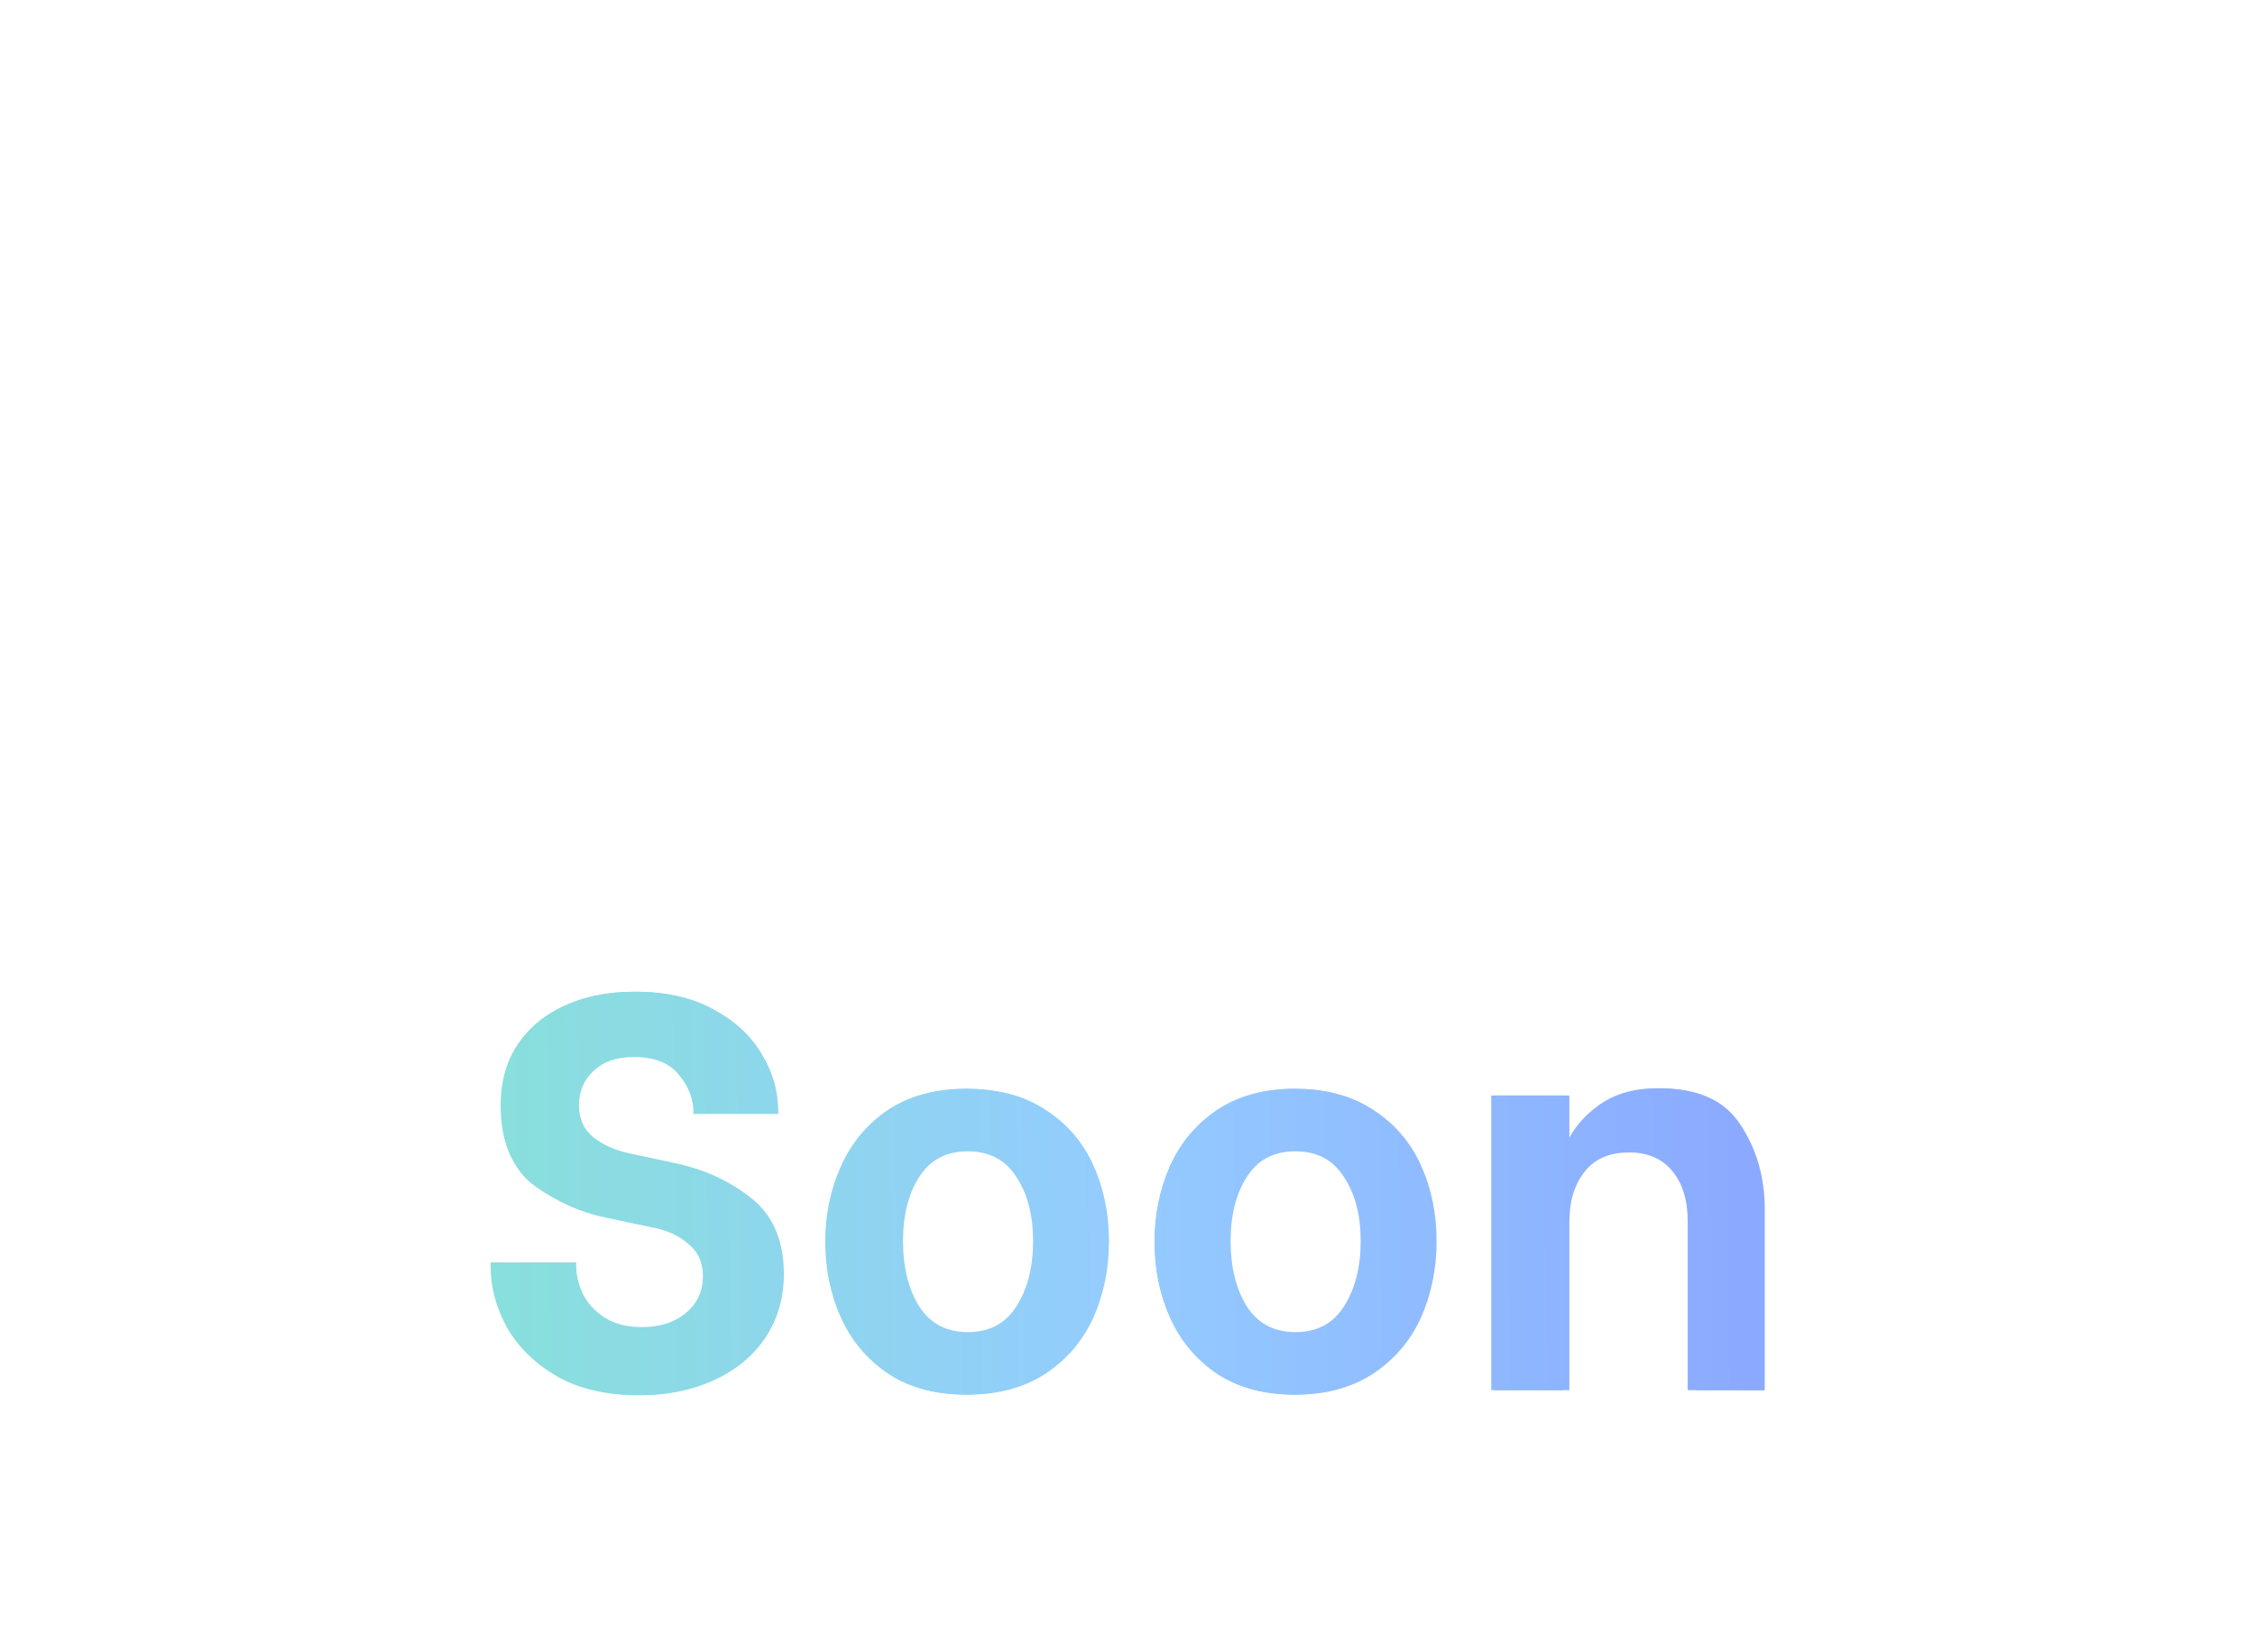 <svg width="202" height="148" viewBox="0 0 202 148" fill="none" xmlns="http://www.w3.org/2000/svg">
<g opacity="0.5">
<g opacity="0.16" filter="url(#filter0_b_924_267)">
<path d="M77.83 30.928H197.253L143.152 147.315H23.729L77.83 30.928Z" fill="white"/>
</g>
<g opacity="0.16" filter="url(#filter1_b_924_267)">
<path d="M55.849 0H175.272L121.171 116.387H1.748L55.849 0Z" fill="white"/>
</g>
</g>
<g filter="url(#filter2_f_924_267)">
<path d="M26.277 69.963C22.977 69.963 20.127 69.163 17.727 67.563C15.327 65.929 13.494 63.746 12.227 61.013C10.994 58.279 10.377 55.246 10.377 51.913C10.377 48.546 10.994 45.496 12.227 42.763C13.494 40.029 15.327 37.863 17.727 36.263C20.127 34.663 22.977 33.863 26.277 33.863C30.311 33.863 33.627 35.013 36.227 37.313C38.827 39.613 40.527 42.646 41.327 46.413H35.427C34.894 44.279 33.827 42.546 32.227 41.213C30.627 39.846 28.677 39.163 26.377 39.163C23.21 39.163 20.811 40.329 19.177 42.663C17.544 44.963 16.727 48.029 16.727 51.863C16.727 55.696 17.544 58.779 19.177 61.113C20.844 63.446 23.244 64.613 26.377 64.613C28.577 64.613 30.444 63.996 31.977 62.763C33.511 61.496 34.577 59.896 35.177 57.963H41.077C40.244 61.529 38.544 64.429 35.977 66.663C33.41 68.863 30.177 69.963 26.277 69.963ZM57.983 69.963C55.25 69.963 52.933 69.329 51.033 68.063C49.167 66.796 47.767 65.129 46.833 63.063C45.9 60.996 45.433 58.729 45.433 56.263C45.433 53.829 45.9 51.579 46.833 49.513C47.767 47.413 49.167 45.729 51.033 44.463C52.933 43.196 55.25 42.563 57.983 42.563C60.717 42.563 63.017 43.196 64.883 44.463C66.783 45.729 68.183 47.396 69.083 49.463C70.017 51.529 70.483 53.779 70.483 56.213C70.483 58.646 70.017 60.913 69.083 63.013C68.183 65.113 66.783 66.796 64.883 68.063C63.017 69.329 60.717 69.963 57.983 69.963ZM57.983 64.963C60.083 64.963 61.7 64.129 62.833 62.463C63.967 60.796 64.533 58.713 64.533 56.213C64.533 53.713 63.967 51.646 62.833 50.013C61.7 48.346 60.083 47.513 57.983 47.513C55.85 47.513 54.217 48.346 53.083 50.013C51.983 51.646 51.433 53.713 51.433 56.213C51.433 58.713 52 60.796 53.133 62.463C54.267 64.129 55.883 64.963 57.983 64.963ZM75.876 43.163H81.926V47.613H82.276C82.442 47.179 82.792 46.579 83.326 45.813C83.859 45.046 84.692 44.313 85.826 43.613C86.959 42.879 88.359 42.513 90.026 42.513C91.826 42.513 93.326 42.929 94.526 43.763C95.726 44.596 96.592 45.463 97.126 46.363C97.692 47.263 98.042 47.929 98.176 48.363H98.526C99.059 47.163 99.942 45.896 101.176 44.563C102.442 43.196 104.426 42.513 107.126 42.513C109.359 42.513 111.159 43.096 112.526 44.263C113.926 45.396 114.926 46.813 115.526 48.513C116.126 50.179 116.426 51.829 116.426 53.463V69.563H110.376V54.063C110.376 51.996 109.842 50.446 108.776 49.413C107.742 48.346 106.442 47.813 104.876 47.813C103.309 47.813 101.959 48.363 100.826 49.463C99.726 50.529 99.176 52.063 99.176 54.063V69.563H93.126V54.063C93.126 51.996 92.592 50.446 91.526 49.413C90.492 48.346 89.192 47.813 87.626 47.813C86.059 47.813 84.709 48.363 83.576 49.463C82.476 50.529 81.926 52.063 81.926 54.063V69.563H75.876V43.163ZM123.156 43.163H129.206V69.563H123.156V43.163ZM126.106 38.513C125.106 38.513 124.273 38.179 123.606 37.513C122.94 36.813 122.606 35.979 122.606 35.013C122.606 34.013 122.94 33.179 123.606 32.513C124.273 31.846 125.106 31.513 126.106 31.513C127.106 31.513 127.94 31.863 128.606 32.563C129.273 33.229 129.606 34.046 129.606 35.013C129.606 35.979 129.273 36.813 128.606 37.513C127.94 38.179 127.106 38.513 126.106 38.513ZM136.471 43.163H142.571V47.463H142.921C143.555 46.096 144.555 44.929 145.921 43.963C147.321 42.996 149.021 42.513 151.021 42.513C154.421 42.513 156.871 43.613 158.371 45.813C159.871 48.013 160.621 50.563 160.621 53.463V69.563H154.571V54.413C154.571 52.246 154.038 50.579 152.971 49.413C151.938 48.213 150.505 47.613 148.671 47.613C146.705 47.613 145.188 48.246 144.121 49.513C143.088 50.779 142.571 52.413 142.571 54.413V69.563H136.471V43.163ZM179.292 80.463C177.492 80.463 175.942 80.213 174.642 79.713V74.813C174.976 74.913 175.526 75.013 176.292 75.113C177.059 75.246 177.792 75.313 178.492 75.313C180.926 75.313 182.676 74.613 183.742 73.213C184.809 71.846 185.342 70.113 185.342 68.013V64.113H184.942C184.309 65.446 183.292 66.646 181.892 67.713C180.492 68.746 178.709 69.263 176.542 69.263C174.376 69.263 172.492 68.713 170.892 67.613C169.292 66.479 168.059 64.913 167.192 62.913C166.326 60.879 165.892 58.546 165.892 55.913C165.892 53.246 166.326 50.896 167.192 48.863C168.059 46.829 169.292 45.263 170.892 44.163C172.492 43.029 174.376 42.463 176.542 42.463C178.776 42.463 180.592 43.029 181.992 44.163C183.426 45.263 184.409 46.479 184.942 47.813H185.342V43.213H191.392V68.013C191.392 69.779 191.059 71.596 190.392 73.463C189.759 75.329 188.542 76.963 186.742 78.363C184.942 79.763 182.459 80.463 179.292 80.463ZM178.742 64.263C180.876 64.263 182.492 63.429 183.592 61.763C184.726 60.063 185.292 58.079 185.292 55.813C185.292 53.579 184.726 51.629 183.592 49.963C182.492 48.296 180.876 47.463 178.742 47.463C176.576 47.463 174.926 48.296 173.792 49.963C172.692 51.596 172.142 53.546 172.142 55.813C172.142 58.113 172.692 60.096 173.792 61.763C174.892 63.429 176.542 64.263 178.742 64.263Z" fill="white"/>
<path d="M57.096 125.013C54.33 125.013 51.947 124.463 49.947 123.363C47.98 122.229 46.48 120.779 45.447 119.013C44.447 117.213 43.947 115.346 43.947 113.413V113.113H50.596V113.413C50.596 114.346 50.83 115.296 51.297 116.263C51.763 117.196 52.48 117.996 53.447 118.663C54.447 119.296 55.697 119.613 57.197 119.613C58.996 119.613 60.48 119.146 61.647 118.213C62.813 117.279 63.397 116.029 63.397 114.463C63.397 113.129 62.93 112.063 61.996 111.263C61.096 110.463 59.963 109.929 58.596 109.663L54.047 108.763C51.88 108.296 49.797 107.379 47.797 106.013C45.83 104.613 44.846 102.279 44.846 99.013C44.846 96.946 45.346 95.146 46.346 93.613C47.38 92.079 48.78 90.913 50.547 90.113C52.346 89.279 54.413 88.863 56.746 88.863C59.38 88.863 61.63 89.379 63.496 90.413C65.397 91.446 66.83 92.779 67.796 94.413C68.763 96.046 69.246 97.763 69.246 99.563V99.763H62.596V99.613C62.596 98.813 62.397 97.979 61.996 97.113C61.63 96.246 60.98 95.513 60.047 94.913C59.147 94.313 57.963 94.013 56.496 94.013C54.797 94.013 53.447 94.479 52.447 95.413C51.447 96.346 50.947 97.529 50.947 98.963C50.947 100.263 51.397 101.296 52.297 102.063C53.197 102.829 54.363 103.363 55.797 103.663L60.147 104.563C62.713 105.096 64.947 106.113 66.847 107.613C68.78 109.079 69.746 111.313 69.746 114.313C69.746 116.413 69.197 118.279 68.097 119.913C67.03 121.513 65.53 122.763 63.596 123.663C61.697 124.563 59.53 125.013 57.096 125.013ZM86.475 124.963C83.741 124.963 81.425 124.329 79.525 123.063C77.658 121.796 76.258 120.129 75.325 118.063C74.391 115.996 73.925 113.729 73.925 111.263C73.925 108.829 74.391 106.579 75.325 104.513C76.258 102.413 77.658 100.729 79.525 99.463C81.425 98.196 83.741 97.563 86.475 97.563C89.208 97.563 91.508 98.196 93.375 99.463C95.275 100.729 96.675 102.396 97.575 104.463C98.508 106.529 98.975 108.779 98.975 111.213C98.975 113.646 98.508 115.913 97.575 118.013C96.675 120.113 95.275 121.796 93.375 123.063C91.508 124.329 89.208 124.963 86.475 124.963ZM86.475 119.963C88.575 119.963 90.191 119.129 91.325 117.463C92.458 115.796 93.025 113.713 93.025 111.213C93.025 108.713 92.458 106.646 91.325 105.013C90.191 103.346 88.575 102.513 86.475 102.513C84.341 102.513 82.708 103.346 81.575 105.013C80.475 106.646 79.925 108.713 79.925 111.213C79.925 113.713 80.491 115.796 81.625 117.463C82.758 119.129 84.375 119.963 86.475 119.963ZM115.967 124.963C113.233 124.963 110.917 124.329 109.017 123.063C107.15 121.796 105.75 120.129 104.817 118.063C103.883 115.996 103.417 113.729 103.417 111.263C103.417 108.829 103.883 106.579 104.817 104.513C105.75 102.413 107.15 100.729 109.017 99.463C110.917 98.196 113.233 97.563 115.967 97.563C118.7 97.563 121 98.196 122.867 99.463C124.767 100.729 126.167 102.396 127.067 104.463C128 106.529 128.467 108.779 128.467 111.213C128.467 113.646 128 115.913 127.067 118.013C126.167 120.113 124.767 121.796 122.867 123.063C121 124.329 118.7 124.963 115.967 124.963ZM115.967 119.963C118.067 119.963 119.683 119.129 120.817 117.463C121.95 115.796 122.517 113.713 122.517 111.213C122.517 108.713 121.95 106.646 120.817 105.013C119.683 103.346 118.067 102.513 115.967 102.513C113.833 102.513 112.2 103.346 111.067 105.013C109.967 106.646 109.417 108.713 109.417 111.213C109.417 113.713 109.983 115.796 111.117 117.463C112.25 119.129 113.867 119.963 115.967 119.963ZM133.859 98.163H139.959V102.463H140.309C140.942 101.096 141.942 99.929 143.309 98.963C144.709 97.996 146.409 97.513 148.409 97.513C151.809 97.513 154.259 98.613 155.759 100.813C157.259 103.013 158.009 105.563 158.009 108.463V124.563H151.959V109.413C151.959 107.246 151.426 105.579 150.359 104.413C149.326 103.213 147.892 102.613 146.059 102.613C144.092 102.613 142.576 103.246 141.509 104.513C140.476 105.779 139.959 107.413 139.959 109.413V124.563H133.859V98.163Z" fill="url(#paint0_linear_924_267)"/>
</g>
<path d="M26.277 69.963C22.977 69.963 20.127 69.163 17.727 67.563C15.327 65.929 13.494 63.746 12.227 61.013C10.994 58.279 10.377 55.246 10.377 51.913C10.377 48.546 10.994 45.496 12.227 42.763C13.494 40.029 15.327 37.863 17.727 36.263C20.127 34.663 22.977 33.863 26.277 33.863C30.311 33.863 33.627 35.013 36.227 37.313C38.827 39.613 40.527 42.646 41.327 46.413H35.427C34.894 44.279 33.827 42.546 32.227 41.213C30.627 39.846 28.677 39.163 26.377 39.163C23.21 39.163 20.811 40.329 19.177 42.663C17.544 44.963 16.727 48.029 16.727 51.863C16.727 55.696 17.544 58.779 19.177 61.113C20.844 63.446 23.244 64.613 26.377 64.613C28.577 64.613 30.444 63.996 31.977 62.763C33.511 61.496 34.577 59.896 35.177 57.963H41.077C40.244 61.529 38.544 64.429 35.977 66.663C33.41 68.863 30.177 69.963 26.277 69.963ZM57.983 69.963C55.25 69.963 52.933 69.329 51.033 68.063C49.167 66.796 47.767 65.129 46.833 63.063C45.9 60.996 45.433 58.729 45.433 56.263C45.433 53.829 45.9 51.579 46.833 49.513C47.767 47.413 49.167 45.729 51.033 44.463C52.933 43.196 55.25 42.563 57.983 42.563C60.717 42.563 63.017 43.196 64.883 44.463C66.783 45.729 68.183 47.396 69.083 49.463C70.017 51.529 70.483 53.779 70.483 56.213C70.483 58.646 70.017 60.913 69.083 63.013C68.183 65.113 66.783 66.796 64.883 68.063C63.017 69.329 60.717 69.963 57.983 69.963ZM57.983 64.963C60.083 64.963 61.7 64.129 62.833 62.463C63.967 60.796 64.533 58.713 64.533 56.213C64.533 53.713 63.967 51.646 62.833 50.013C61.7 48.346 60.083 47.513 57.983 47.513C55.85 47.513 54.217 48.346 53.083 50.013C51.983 51.646 51.433 53.713 51.433 56.213C51.433 58.713 52 60.796 53.133 62.463C54.267 64.129 55.883 64.963 57.983 64.963ZM75.876 43.163H81.926V47.613H82.276C82.442 47.179 82.792 46.579 83.326 45.813C83.859 45.046 84.692 44.313 85.826 43.613C86.959 42.879 88.359 42.513 90.026 42.513C91.826 42.513 93.326 42.929 94.526 43.763C95.726 44.596 96.592 45.463 97.126 46.363C97.692 47.263 98.042 47.929 98.176 48.363H98.526C99.059 47.163 99.942 45.896 101.176 44.563C102.442 43.196 104.426 42.513 107.126 42.513C109.359 42.513 111.159 43.096 112.526 44.263C113.926 45.396 114.926 46.813 115.526 48.513C116.126 50.179 116.426 51.829 116.426 53.463V69.563H110.376V54.063C110.376 51.996 109.842 50.446 108.776 49.413C107.742 48.346 106.442 47.813 104.876 47.813C103.309 47.813 101.959 48.363 100.826 49.463C99.726 50.529 99.176 52.063 99.176 54.063V69.563H93.126V54.063C93.126 51.996 92.592 50.446 91.526 49.413C90.492 48.346 89.192 47.813 87.626 47.813C86.059 47.813 84.709 48.363 83.576 49.463C82.476 50.529 81.926 52.063 81.926 54.063V69.563H75.876V43.163ZM123.156 43.163H129.206V69.563H123.156V43.163ZM126.106 38.513C125.106 38.513 124.273 38.179 123.606 37.513C122.94 36.813 122.606 35.979 122.606 35.013C122.606 34.013 122.94 33.179 123.606 32.513C124.273 31.846 125.106 31.513 126.106 31.513C127.106 31.513 127.94 31.863 128.606 32.563C129.273 33.229 129.606 34.046 129.606 35.013C129.606 35.979 129.273 36.813 128.606 37.513C127.94 38.179 127.106 38.513 126.106 38.513ZM136.471 43.163H142.571V47.463H142.921C143.555 46.096 144.555 44.929 145.921 43.963C147.321 42.996 149.021 42.513 151.021 42.513C154.421 42.513 156.871 43.613 158.371 45.813C159.871 48.013 160.621 50.563 160.621 53.463V69.563H154.571V54.413C154.571 52.246 154.038 50.579 152.971 49.413C151.938 48.213 150.505 47.613 148.671 47.613C146.705 47.613 145.188 48.246 144.121 49.513C143.088 50.779 142.571 52.413 142.571 54.413V69.563H136.471V43.163ZM179.292 80.463C177.492 80.463 175.942 80.213 174.642 79.713V74.813C174.976 74.913 175.526 75.013 176.292 75.113C177.059 75.246 177.792 75.313 178.492 75.313C180.926 75.313 182.676 74.613 183.742 73.213C184.809 71.846 185.342 70.113 185.342 68.013V64.113H184.942C184.309 65.446 183.292 66.646 181.892 67.713C180.492 68.746 178.709 69.263 176.542 69.263C174.376 69.263 172.492 68.713 170.892 67.613C169.292 66.479 168.059 64.913 167.192 62.913C166.326 60.879 165.892 58.546 165.892 55.913C165.892 53.246 166.326 50.896 167.192 48.863C168.059 46.829 169.292 45.263 170.892 44.163C172.492 43.029 174.376 42.463 176.542 42.463C178.776 42.463 180.592 43.029 181.992 44.163C183.426 45.263 184.409 46.479 184.942 47.813H185.342V43.213H191.392V68.013C191.392 69.779 191.059 71.596 190.392 73.463C189.759 75.329 188.542 76.963 186.742 78.363C184.942 79.763 182.459 80.463 179.292 80.463ZM178.742 64.263C180.876 64.263 182.492 63.429 183.592 61.763C184.726 60.063 185.292 58.079 185.292 55.813C185.292 53.579 184.726 51.629 183.592 49.963C182.492 48.296 180.876 47.463 178.742 47.463C176.576 47.463 174.926 48.296 173.792 49.963C172.692 51.596 172.142 53.546 172.142 55.813C172.142 58.113 172.692 60.096 173.792 61.763C174.892 63.429 176.542 64.263 178.742 64.263Z" fill="white"/>
<path d="M57.366 125.013C54.566 125.013 52.15 124.463 50.116 123.363C48.116 122.229 46.599 120.779 45.566 119.013C44.533 117.246 44.016 115.379 44.016 113.413V113.113H51.616V113.413C51.616 114.246 51.816 115.096 52.216 115.963C52.65 116.796 53.3 117.496 54.166 118.063C55.066 118.629 56.166 118.913 57.466 118.913C59.099 118.913 60.416 118.496 61.416 117.663C62.45 116.829 62.966 115.713 62.966 114.313C62.966 113.113 62.533 112.163 61.666 111.463C60.833 110.729 59.8 110.246 58.566 110.013L54.316 109.113C52.116 108.679 49.999 107.746 47.966 106.313C45.933 104.846 44.916 102.463 44.916 99.163C44.916 97.029 45.433 95.196 46.466 93.663C47.499 92.096 48.933 90.913 50.766 90.113C52.599 89.279 54.683 88.863 57.016 88.863C59.683 88.863 61.966 89.379 63.866 90.413C65.799 91.446 67.249 92.779 68.216 94.413C69.216 96.046 69.716 97.779 69.716 99.613V99.813H62.116V99.663C62.116 98.463 61.683 97.346 60.816 96.313C59.983 95.246 58.633 94.713 56.766 94.713C55.233 94.713 54.033 95.129 53.166 95.963C52.3 96.763 51.866 97.796 51.866 99.063C51.866 100.263 52.3 101.213 53.166 101.913C54.066 102.613 55.166 103.096 56.466 103.363L60.666 104.263C63.233 104.829 65.466 105.879 67.366 107.413C69.266 108.946 70.216 111.196 70.216 114.163C70.216 116.296 69.666 118.196 68.566 119.863C67.466 121.496 65.933 122.763 63.966 123.663C62.033 124.563 59.833 125.013 57.366 125.013ZM86.692 124.963C83.925 124.963 81.592 124.346 79.692 123.113C77.825 121.846 76.425 120.179 75.492 118.113C74.559 116.046 74.092 113.779 74.092 111.313C74.092 108.846 74.542 106.579 75.442 104.513C76.375 102.413 77.792 100.729 79.692 99.463C81.592 98.196 83.925 97.563 86.692 97.563C89.459 97.563 91.792 98.196 93.692 99.463C95.592 100.696 97.009 102.346 97.942 104.413C98.875 106.479 99.342 108.746 99.342 111.213C99.342 113.679 98.875 115.963 97.942 118.063C97.009 120.129 95.592 121.796 93.692 123.063C91.792 124.329 89.459 124.963 86.692 124.963ZM86.692 119.363C88.625 119.363 90.075 118.596 91.042 117.063C92.042 115.496 92.542 113.546 92.542 111.213C92.542 108.879 92.042 106.963 91.042 105.463C90.075 103.929 88.625 103.163 86.692 103.163C84.759 103.163 83.309 103.929 82.342 105.463C81.375 106.963 80.892 108.879 80.892 111.213C80.892 113.546 81.375 115.496 82.342 117.063C83.342 118.596 84.792 119.363 86.692 119.363ZM116.038 124.963C113.271 124.963 110.938 124.346 109.038 123.113C107.171 121.846 105.771 120.179 104.838 118.113C103.904 116.046 103.438 113.779 103.438 111.313C103.438 108.846 103.888 106.579 104.788 104.513C105.721 102.413 107.138 100.729 109.038 99.463C110.938 98.196 113.271 97.563 116.038 97.563C118.804 97.563 121.138 98.196 123.038 99.463C124.938 100.696 126.354 102.346 127.288 104.413C128.221 106.479 128.688 108.746 128.688 111.213C128.688 113.679 128.221 115.963 127.288 118.063C126.354 120.129 124.938 121.796 123.038 123.063C121.138 124.329 118.804 124.963 116.038 124.963ZM116.038 119.363C117.971 119.363 119.421 118.596 120.388 117.063C121.388 115.496 121.888 113.546 121.888 111.213C121.888 108.879 121.388 106.963 120.388 105.463C119.421 103.929 117.971 103.163 116.038 103.163C114.104 103.163 112.654 103.929 111.688 105.463C110.721 106.963 110.238 108.879 110.238 111.213C110.238 113.546 110.721 115.496 111.688 117.063C112.688 118.596 114.138 119.363 116.038 119.363ZM133.583 98.163H140.583V102.213H140.933C141.533 100.913 142.5 99.813 143.833 98.913C145.167 97.979 146.783 97.513 148.683 97.513C152.117 97.513 154.533 98.613 155.933 100.813C157.367 103.013 158.083 105.513 158.083 108.313V124.563H151.183V109.463C151.183 107.529 150.717 106.013 149.783 104.913C148.883 103.813 147.6 103.263 145.933 103.263C144.167 103.263 142.833 103.846 141.933 105.013C141.033 106.146 140.583 107.629 140.583 109.463V124.563H133.583V98.163Z" fill="url(#paint1_linear_924_267)"/>
<defs>
<filter id="filter0_b_924_267" x="-6.271" y="0.928" width="233.523" height="176.387" filterUnits="userSpaceOnUse" color-interpolation-filters="sRGB">
<feFlood flood-opacity="0" result="BackgroundImageFix"/>
<feGaussianBlur in="BackgroundImageFix" stdDeviation="15"/>
<feComposite in2="SourceAlpha" operator="in" result="effect1_backgroundBlur_924_267"/>
<feBlend mode="normal" in="SourceGraphic" in2="effect1_backgroundBlur_924_267" result="shape"/>
</filter>
<filter id="filter1_b_924_267" x="-28.252" y="-30" width="233.523" height="176.387" filterUnits="userSpaceOnUse" color-interpolation-filters="sRGB">
<feFlood flood-opacity="0" result="BackgroundImageFix"/>
<feGaussianBlur in="BackgroundImageFix" stdDeviation="15"/>
<feComposite in2="SourceAlpha" operator="in" result="effect1_backgroundBlur_924_267"/>
<feBlend mode="normal" in="SourceGraphic" in2="effect1_backgroundBlur_924_267" result="shape"/>
</filter>
<filter id="filter2_f_924_267" x="0.377" y="21.513" width="201.016" height="113.5" filterUnits="userSpaceOnUse" color-interpolation-filters="sRGB">
<feFlood flood-opacity="0" result="BackgroundImageFix"/>
<feBlend mode="normal" in="SourceGraphic" in2="BackgroundImageFix" result="shape"/>
<feGaussianBlur stdDeviation="5" result="effect1_foregroundBlur_924_267"/>
</filter>
<linearGradient id="paint0_linear_924_267" x1="7.814" y1="83.377" x2="194.804" y2="81.492" gradientUnits="userSpaceOnUse">
<stop stop-color="#81ECC5"/>
<stop offset="0.5" stop-color="#94CBFF"/>
<stop offset="0.964" stop-color="#8596FF"/>
</linearGradient>
<linearGradient id="paint1_linear_924_267" x1="7.814" y1="83.377" x2="194.804" y2="81.492" gradientUnits="userSpaceOnUse">
<stop stop-color="#81ECC5"/>
<stop offset="0.5" stop-color="#94CBFF"/>
<stop offset="0.964" stop-color="#8596FF"/>
</linearGradient>
</defs>
</svg>
